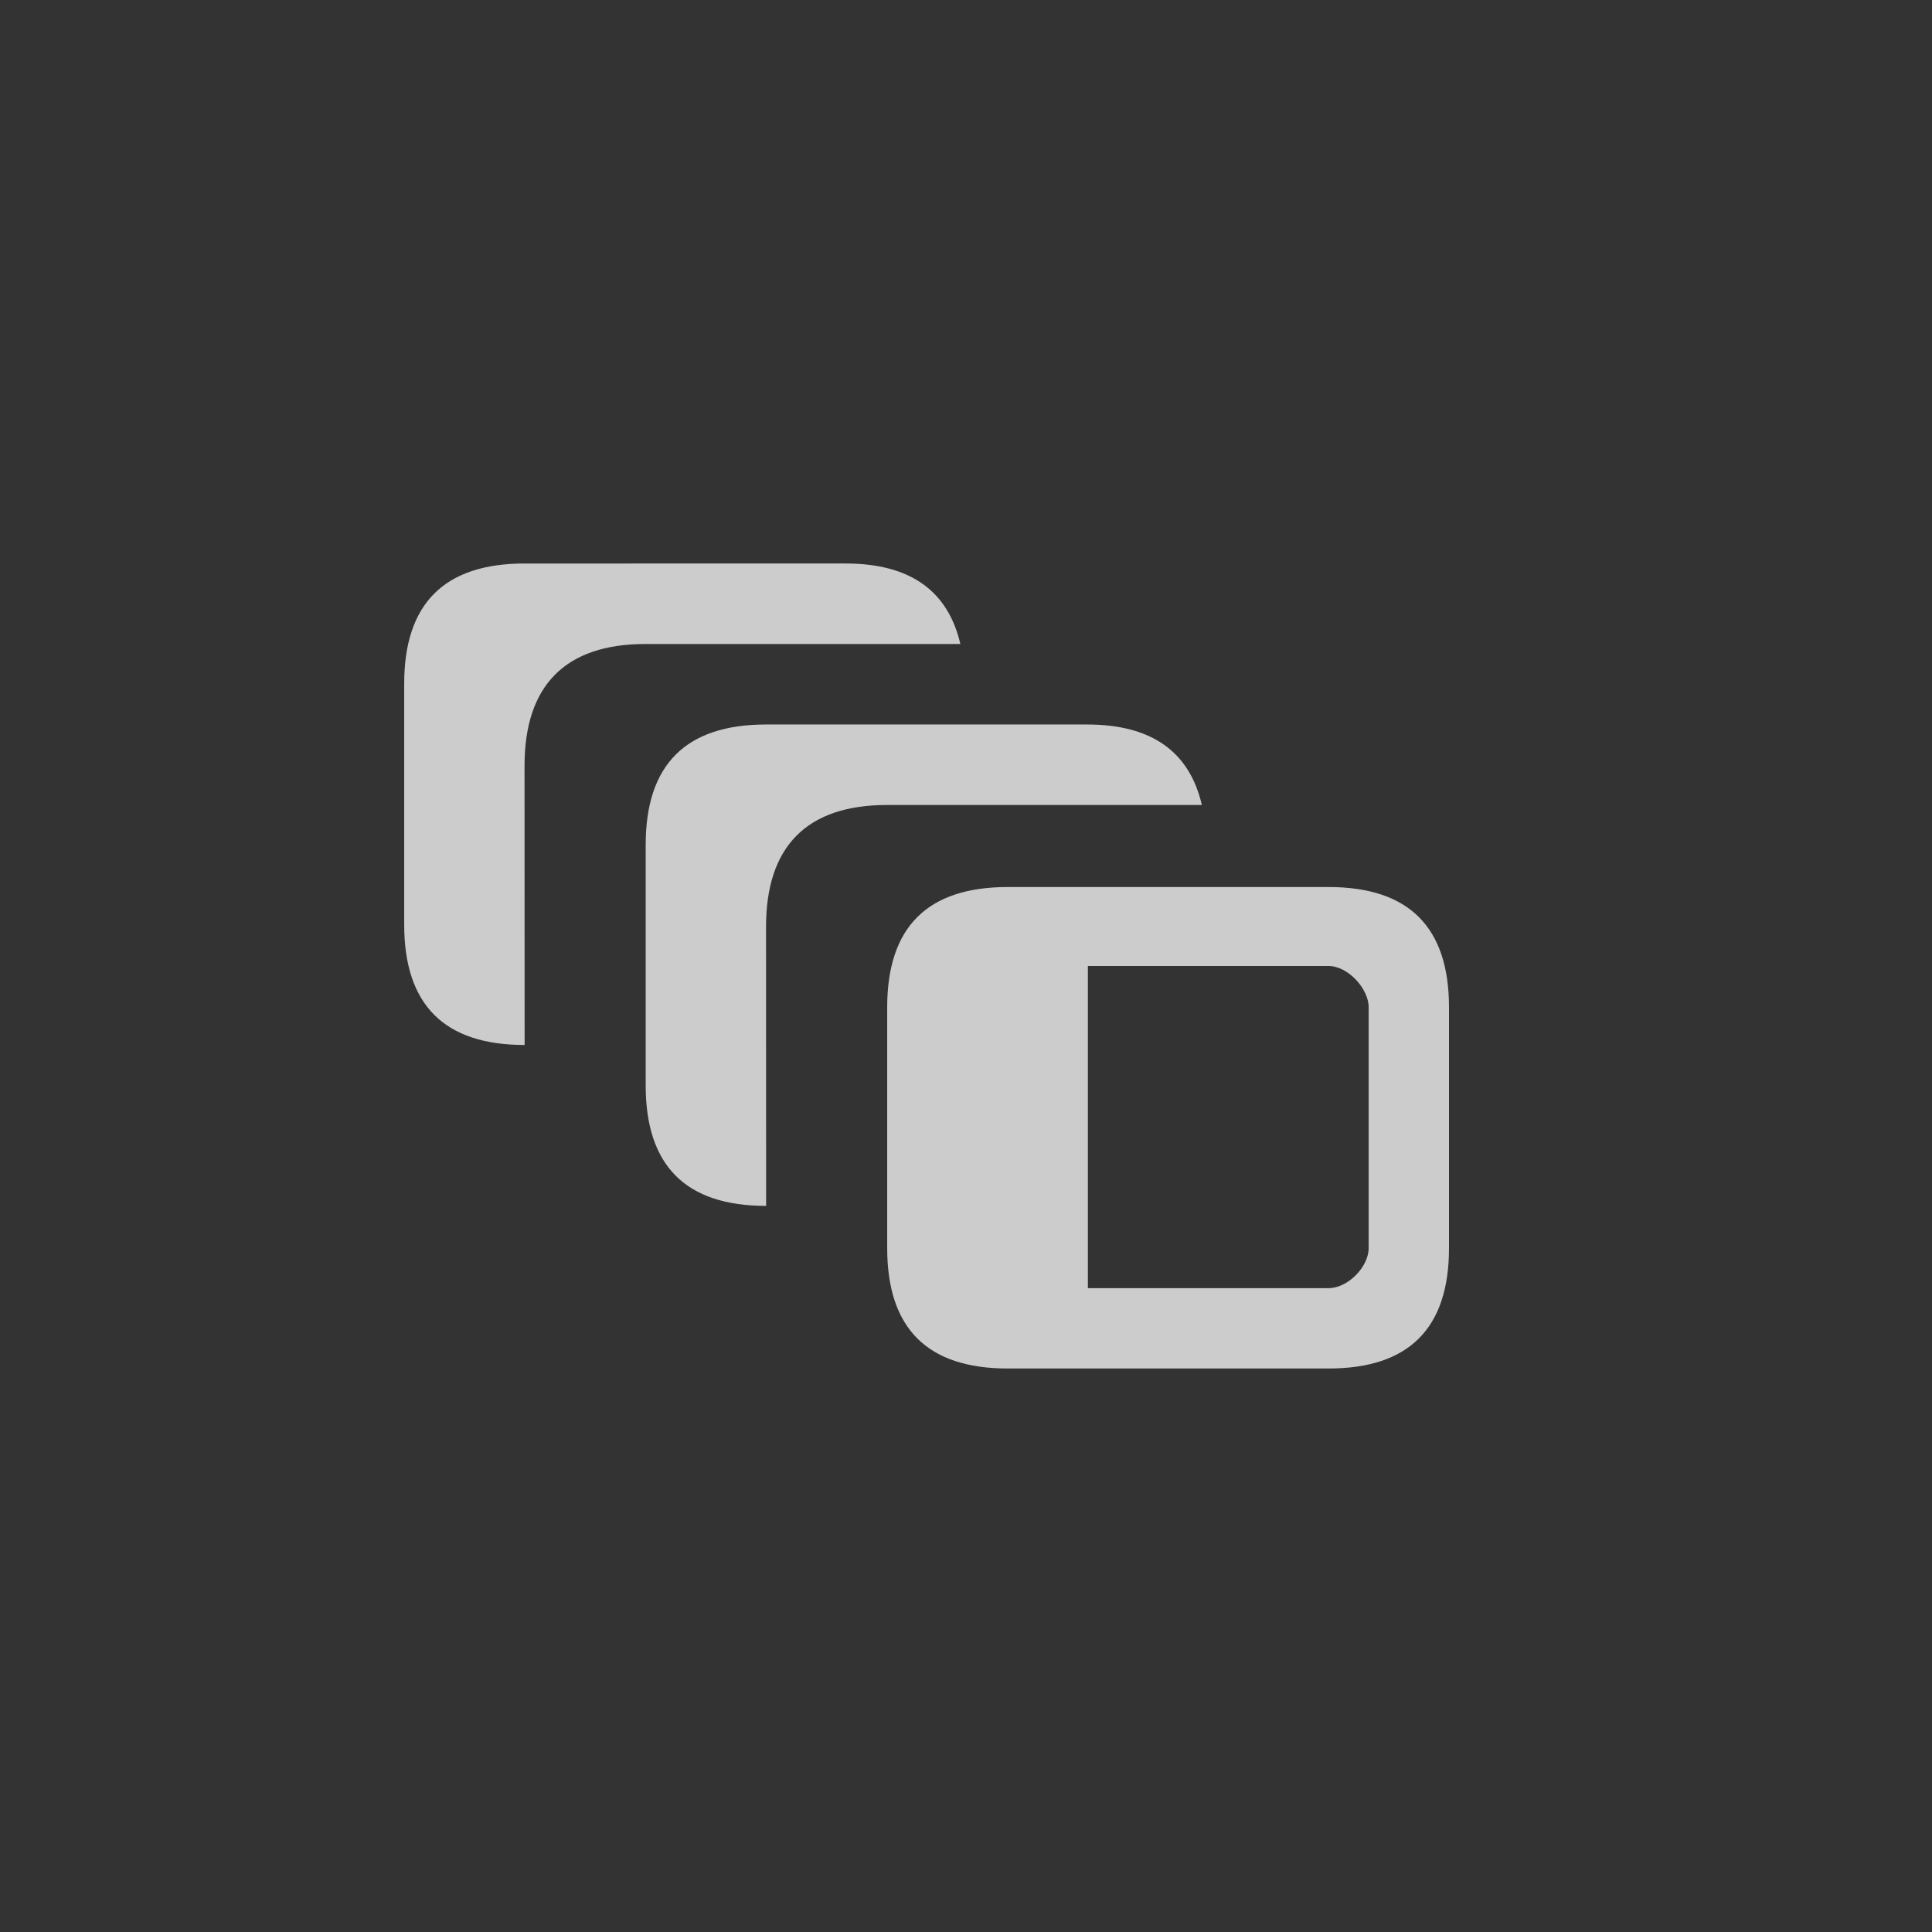 <?xml version="1.0" encoding="utf-8"?>
<!-- Generator: Adobe Illustrator 16.0.0, SVG Export Plug-In . SVG Version: 6.00 Build 0)  -->
<!DOCTYPE svg PUBLIC "-//W3C//DTD SVG 1.1//EN" "http://www.w3.org/Graphics/SVG/1.1/DTD/svg11.dtd">
<svg version="1.1" id="Layer_1" xmlns="http://www.w3.org/2000/svg" xmlns:xlink="http://www.w3.org/1999/xlink" x="0px" y="0px"
	 width="24px" height="24px" viewBox="0 0 24 24" enable-background="new 0 0 24 24" xml:space="preserve">
<rect x="0" y="0" width="24" height="24" fill="#333333" stroke="none"/>
<g id="parameter-set" opacity="0.75">
	<path id="offset_front" fill="#FFFFFF" d="M16.504,11.019h-3.986c-0.999,0-1.497,0.498-1.497,1.495v2.99
		c0,0.998,0.498,1.496,1.497,1.496h3.986C17.502,17,18,16.502,18,15.504v-2.99C18,11.517,17.502,11.019,16.504,11.019z
		 M17.002,15.504c0,0.234-0.259,0.498-0.498,0.498h-2.99V12h2.99c0.239,0,0.498,0.279,0.498,0.514V15.504z"/>
	<path id="box_middle" fill="#FFFFFF" d="M9.516,11.513c0-0.996,0.504-1.513,1.502-1.513h3.912c-0.152-0.655-0.615-1-1.426-1H9.517
		c-0.998,0-1.496,0.498-1.496,1.494v2.99c0,0.998,0.498,1.496,1.496,1.496L9.516,11.513z"/>
	<path id="box_back" fill="#FFFFFF" d="M6.516,9.513C6.516,8.517,7.02,8,8.018,8h3.912c-0.153-0.655-0.616-1-1.426-1H6.517
		C5.519,7,5.021,7.498,5.021,8.494v2.991c0,0.998,0.498,1.496,1.496,1.496L6.516,9.513z"/>
</g>
</svg>
